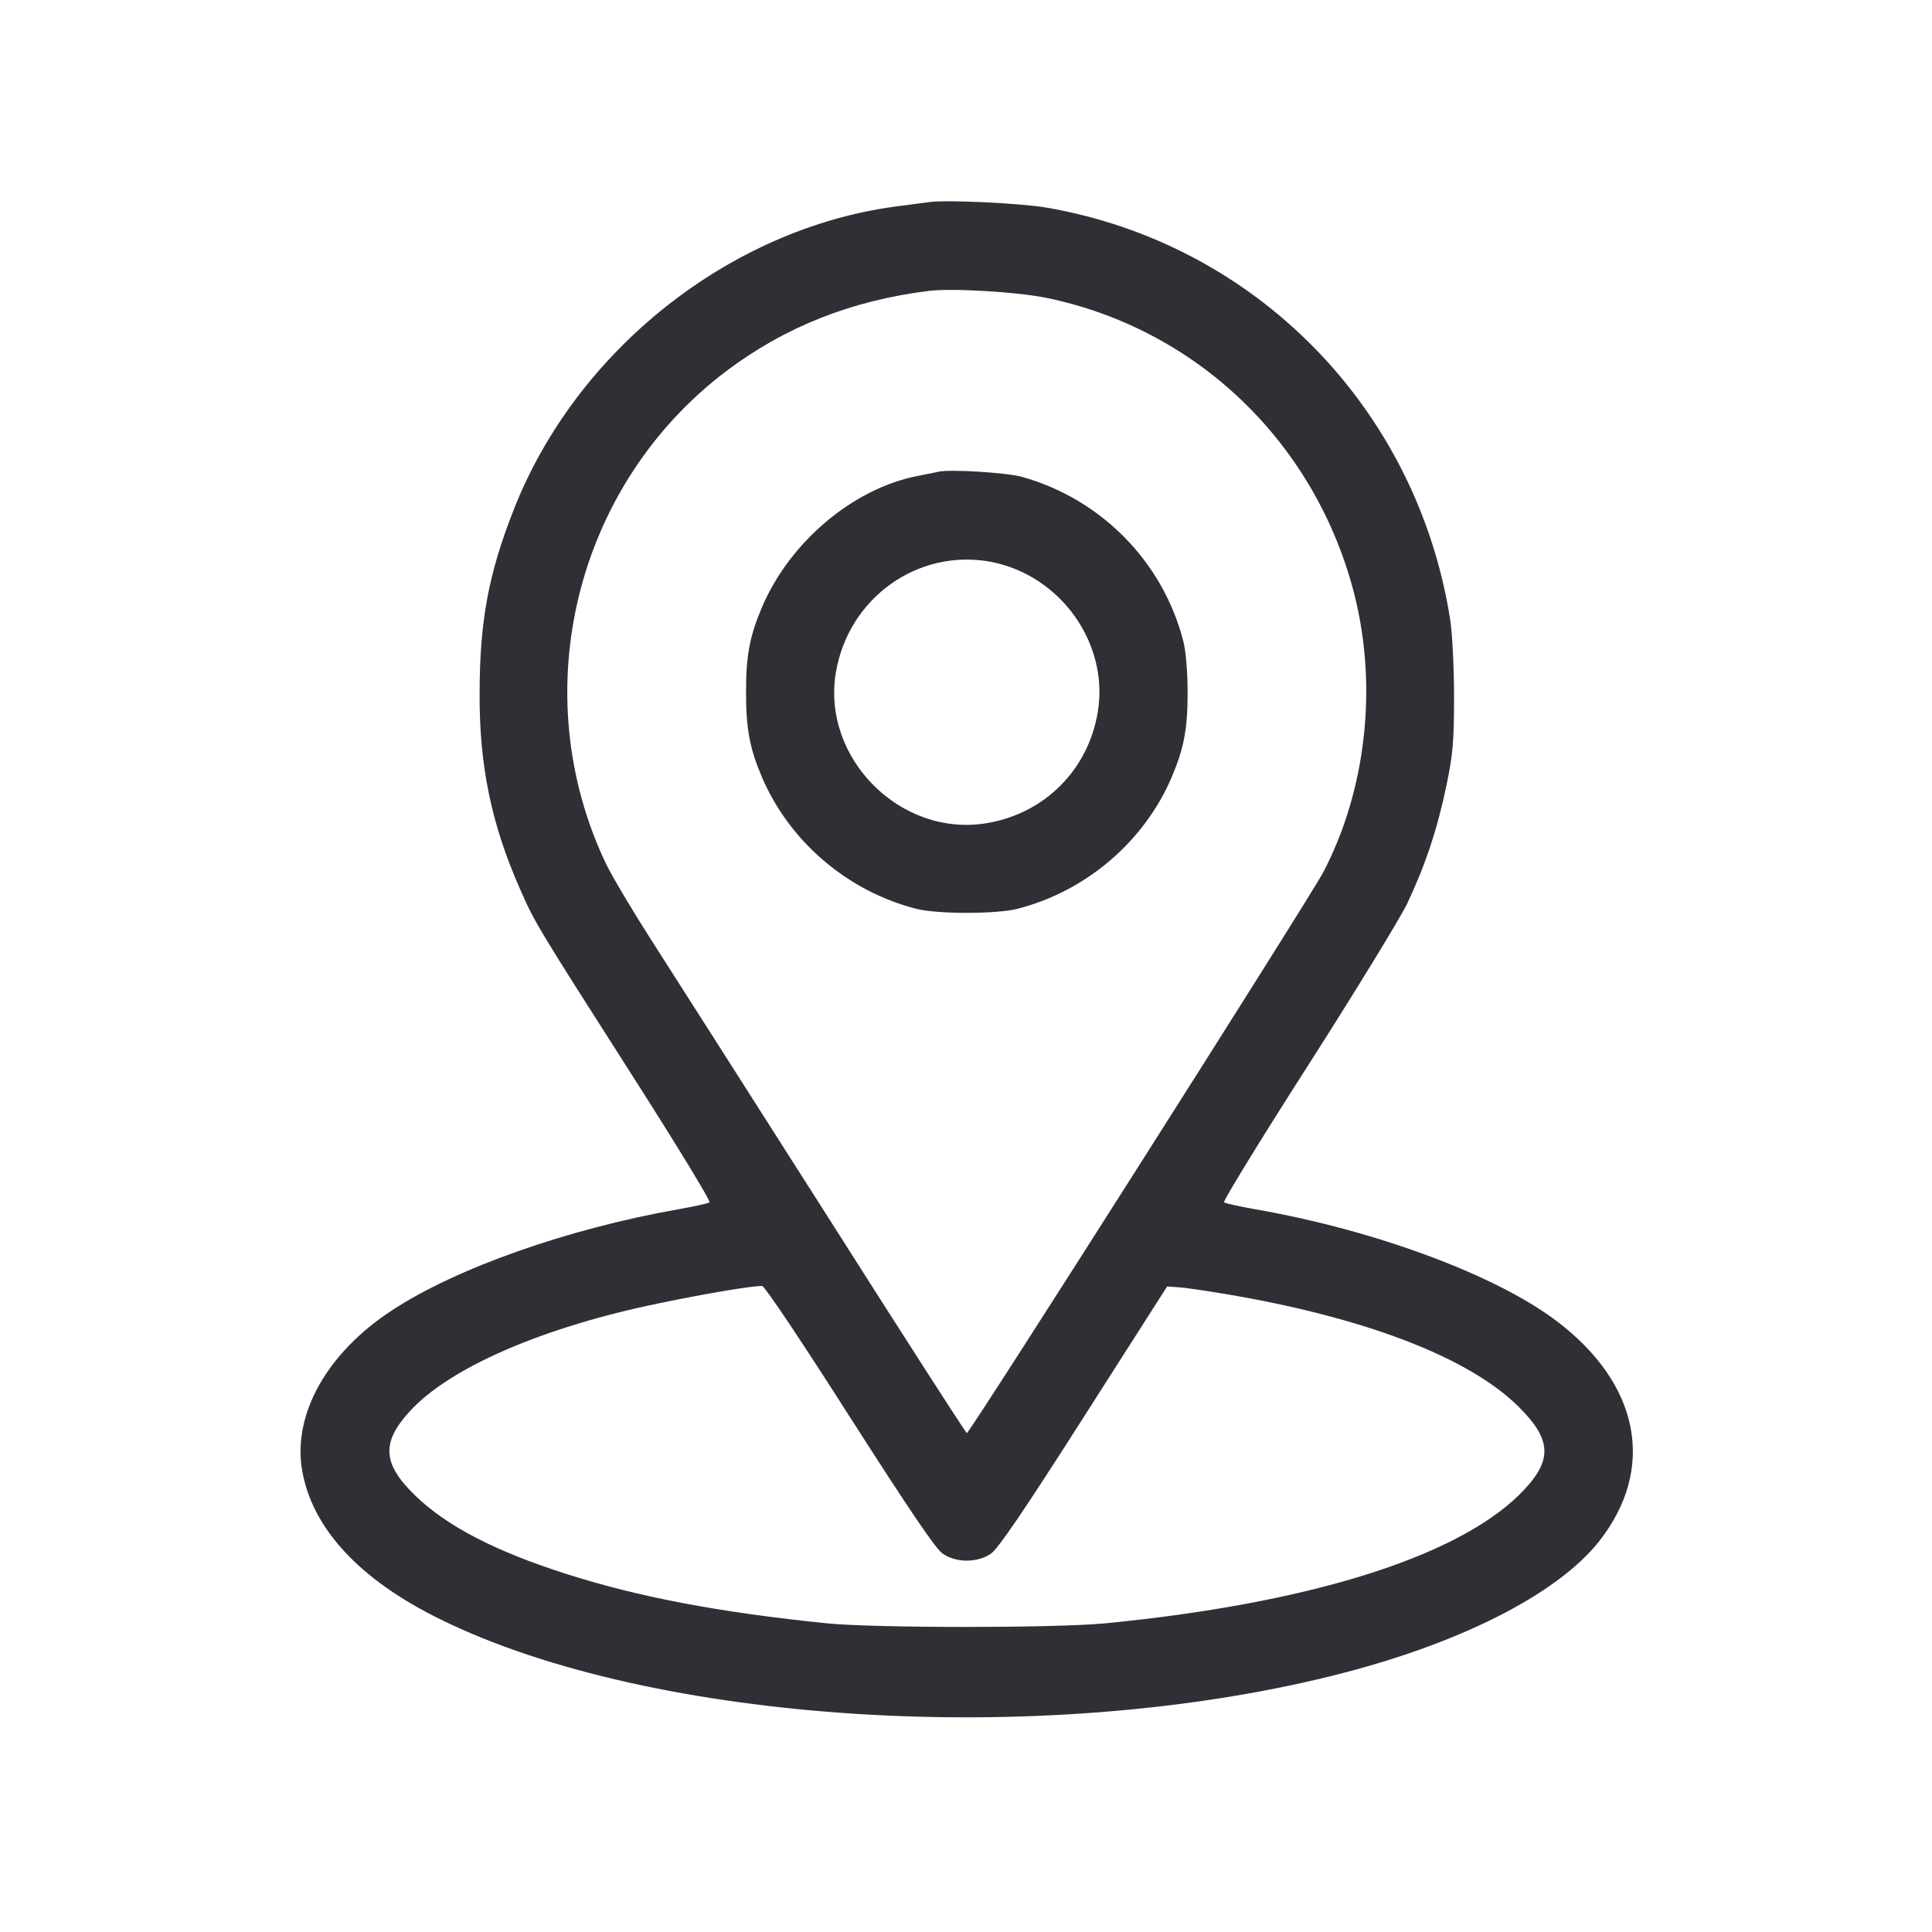 <svg width="180" height="180" viewBox="0 0 180 180" fill="none" xmlns="http://www.w3.org/2000/svg">
<path d="M86.625 18.824C86.184 18.879 84.748 19.072 83.45 19.238C67.96 21.309 53.63 32.684 47.832 47.567C45.512 53.476 44.684 57.921 44.684 64.631C44.656 71.368 45.788 76.779 48.411 82.743C49.82 85.946 49.82 85.974 58.849 100.111C62.963 106.544 66.221 111.901 66.11 112.011C66 112.122 64.674 112.398 63.156 112.674C52.967 114.469 42.503 118.141 36.511 122.089C30.464 126.038 27.261 131.753 28.145 136.972C29.084 142.411 33.502 147.188 41.067 150.888C60.781 160.58 96.842 162.871 123.983 156.162C135.746 153.263 144.968 148.624 148.944 143.654C154.328 136.861 152.809 128.937 144.996 123.056C139.335 118.776 128.097 114.607 116.998 112.674C115.479 112.398 114.154 112.122 114.043 112.011C113.933 111.901 117.44 106.185 121.857 99.283C126.275 92.38 130.417 85.588 131.079 84.234C132.736 80.755 133.868 77.415 134.724 73.356C135.359 70.319 135.47 69.214 135.47 64.907C135.47 62.173 135.304 58.943 135.111 57.728C132.018 38.041 116.998 22.717 97.532 19.348C95.213 18.934 88.199 18.603 86.625 18.824ZM97.449 27.742C111.586 30.641 122.658 41.354 126.22 55.519C128.346 64.078 127.269 73.632 123.293 81.252C121.995 83.71 90.353 133.521 90.077 133.521C89.994 133.521 84.03 124.243 76.823 112.895C69.617 101.574 62.3 90.116 60.588 87.437C58.876 84.759 57.026 81.639 56.474 80.507C48.853 64.548 53.575 45.22 67.684 34.562C73.151 30.448 79.281 28.018 86.487 27.107C88.669 26.831 94.716 27.19 97.449 27.742ZM79.17 132.002C84.775 140.755 87.178 144.317 87.84 144.758C89.11 145.614 91.043 145.614 92.313 144.758C92.976 144.317 95.406 140.755 100.983 132.002L108.742 119.853L109.819 119.936C110.426 119.963 112.414 120.267 114.237 120.571C127.159 122.752 136.823 126.452 141.461 131.036C144.692 134.238 144.692 136.171 141.489 139.319C135.47 145.172 121.692 149.425 102.916 151.247C98.195 151.689 81.628 151.689 77.1 151.247C67.022 150.225 59.456 148.79 52.664 146.608C46.092 144.51 41.592 142.163 38.665 139.319C35.655 136.392 35.517 134.432 38.112 131.56C41.812 127.446 50.565 123.636 61.527 121.399C66.055 120.46 70.39 119.743 71.025 119.825C71.246 119.825 74.918 125.32 79.17 132.002Z" fill="#2F3035"/>
<path d="M87.454 43.95C87.15 44.005 86.212 44.198 85.383 44.364C79.392 45.579 73.538 50.549 70.97 56.623C69.838 59.302 69.507 61.096 69.507 64.493C69.507 67.889 69.838 69.683 70.97 72.362C73.538 78.409 78.978 83.047 85.383 84.676C87.344 85.173 92.811 85.173 94.771 84.676C101.177 83.047 106.616 78.409 109.184 72.362C110.316 69.683 110.648 67.889 110.648 64.493C110.648 62.698 110.482 60.655 110.261 59.799C108.383 52.371 102.613 46.49 95.185 44.419C93.777 44.033 88.476 43.701 87.454 43.95ZM92.314 52.344C98.802 53.586 103.331 59.937 102.281 66.315C101.398 71.727 97.311 75.813 91.9 76.697C83.92 78.022 76.548 70.65 77.873 62.67C79.033 55.712 85.521 51.074 92.314 52.344Z" fill="#2F3035"/>
</svg>

